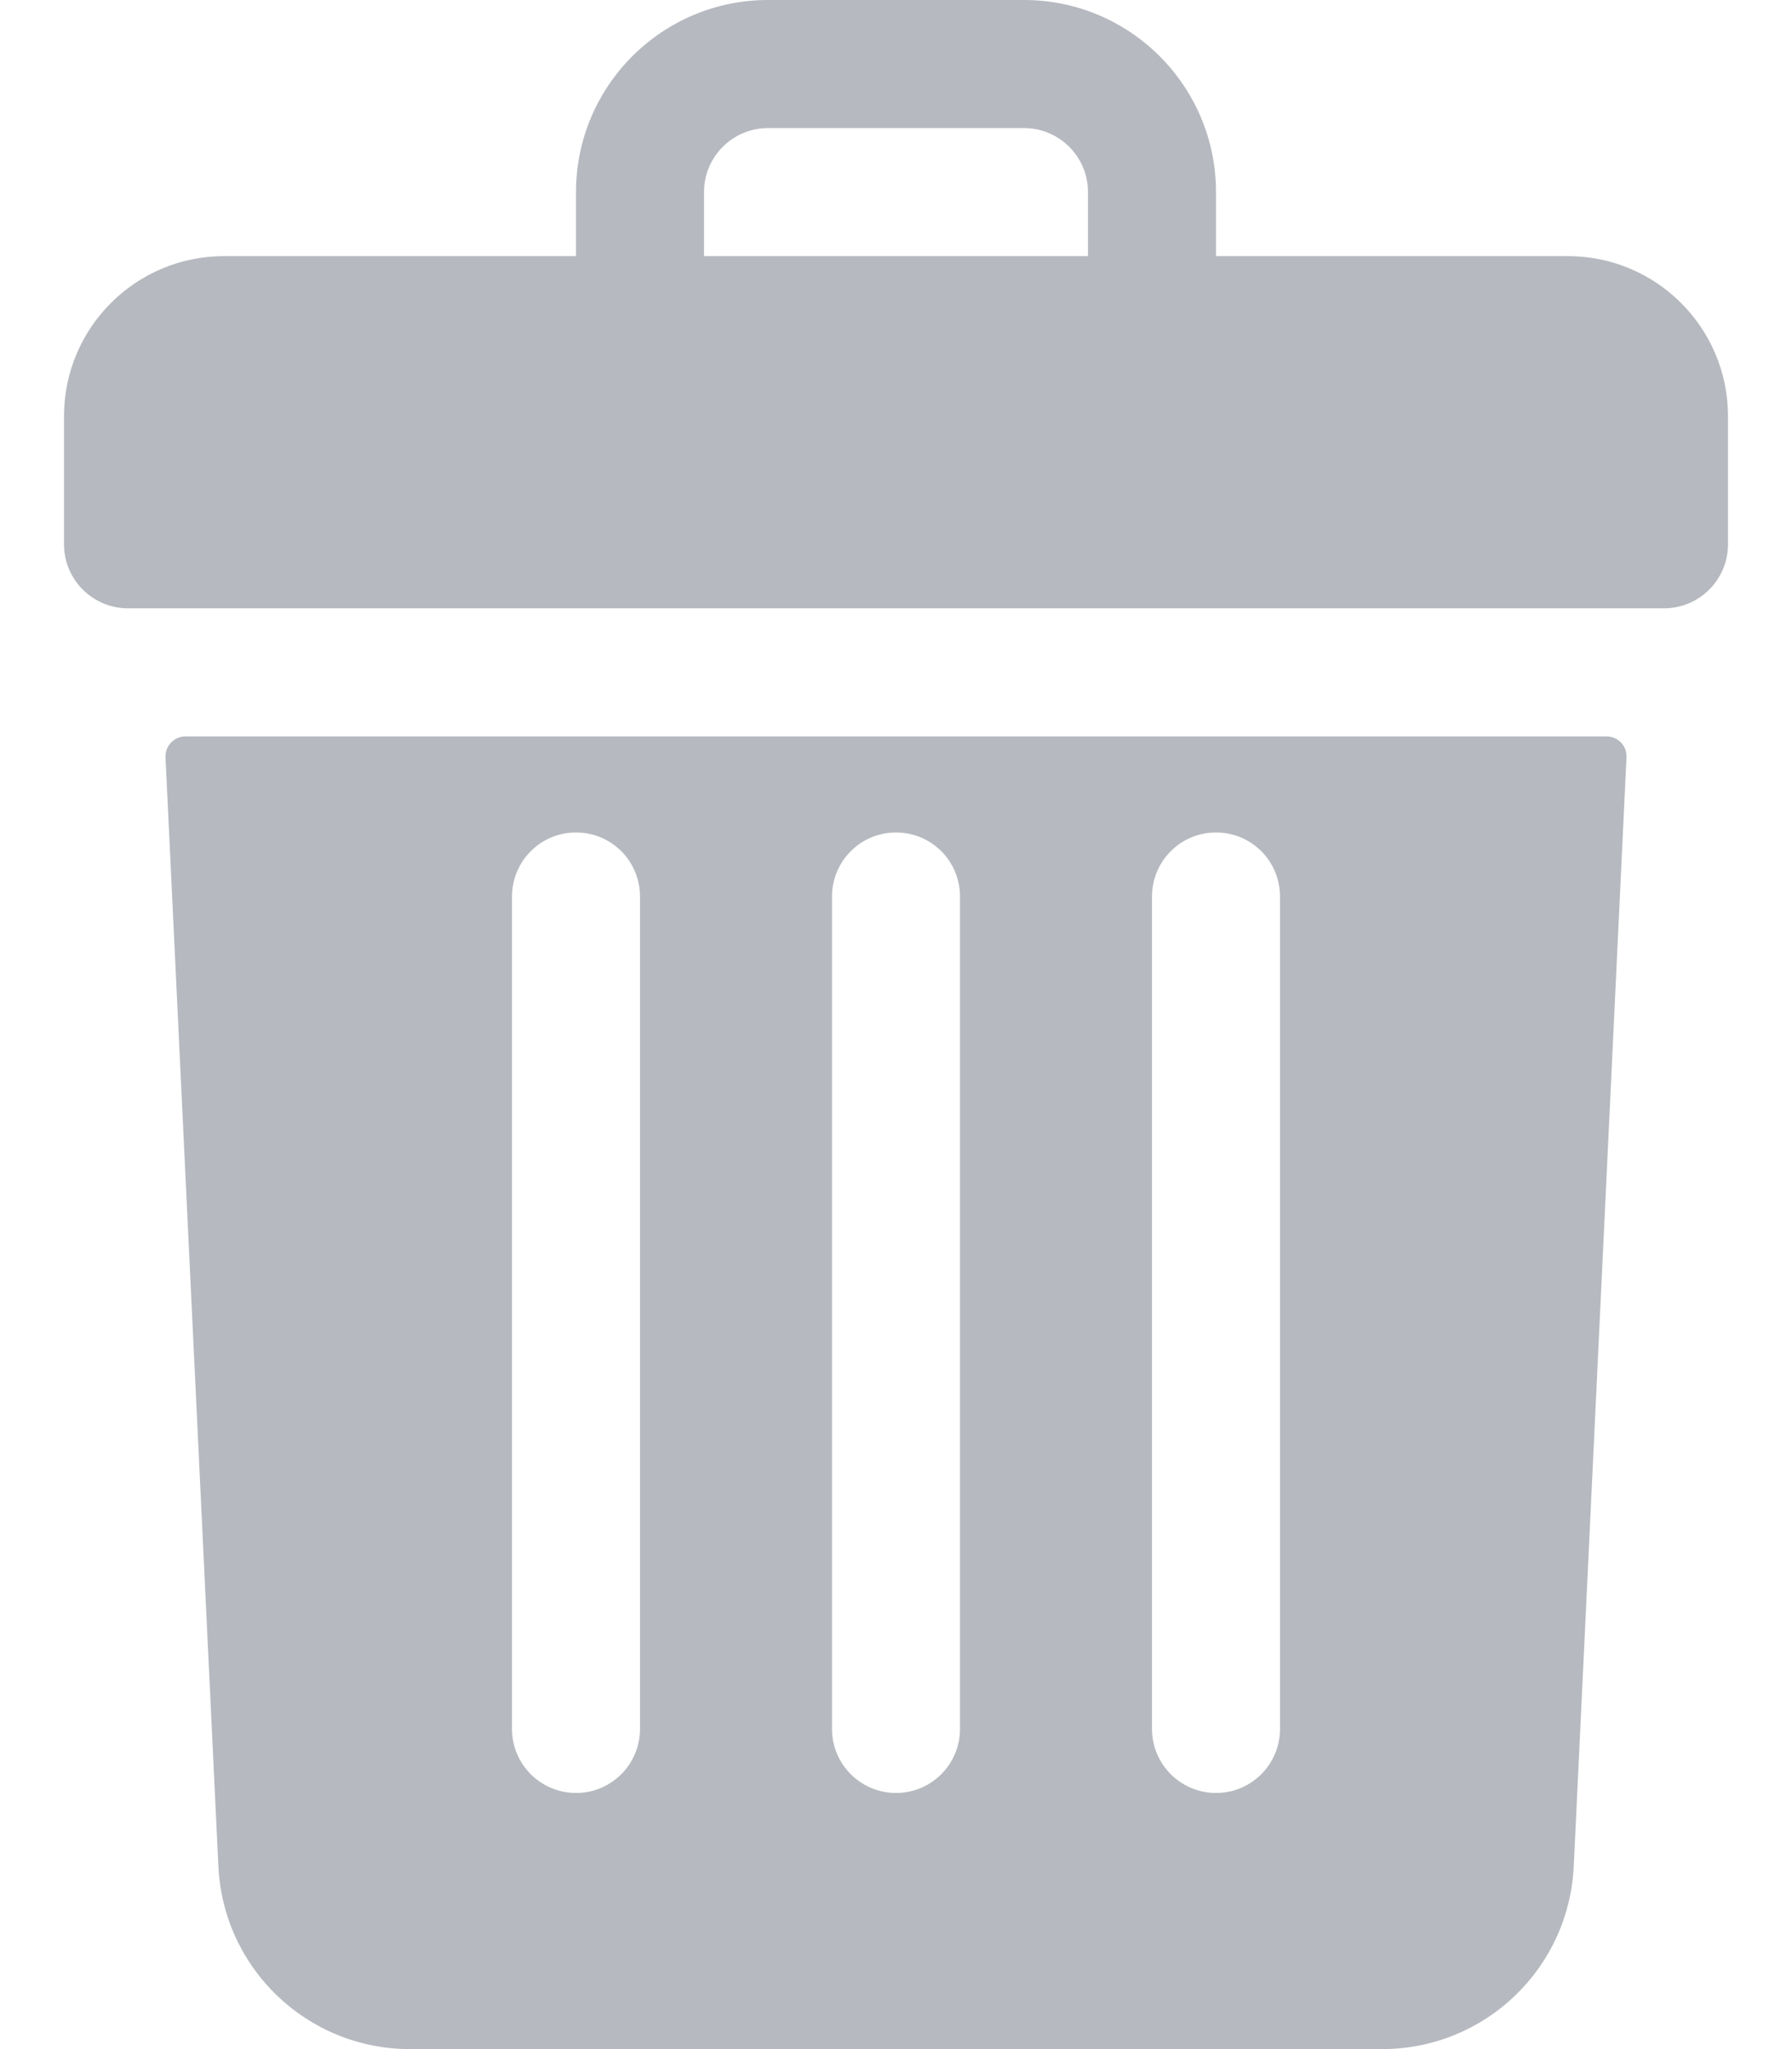 <svg width="14" height="16" viewBox="0 0 14 16" fill="none" xmlns="http://www.w3.org/2000/svg">
<path d="M12.25 2H9.5V1.5C9.5 0.672 8.828 0 8 0H6C5.172 0 4.5 0.672 4.5 1.5V2H1.75C1.06 2 0.5 2.56 0.5 3.25V4.25C0.5 4.526 0.724 4.75 1 4.75H13C13.276 4.75 13.5 4.526 13.5 4.25V3.25C13.5 2.56 12.94 2 12.25 2ZM5.5 1.5C5.5 1.224 5.724 1 6 1H8C8.276 1 8.5 1.224 8.5 1.5V2H5.5V1.5Z" fill="#B6B9BF"/>
<path d="M1.449 5.75C1.36 5.75 1.289 5.825 1.293 5.914L1.706 14.571C1.744 15.373 2.402 16 3.204 16H10.797C11.599 16 12.257 15.373 12.295 14.571L12.707 5.914C12.712 5.825 12.641 5.75 12.552 5.75H1.449ZM9 7C9 6.724 9.224 6.5 9.5 6.5C9.777 6.5 10 6.724 10 7V13.5C10 13.776 9.777 14 9.5 14C9.224 14 9 13.776 9 13.5V7ZM6.5 7C6.5 6.724 6.724 6.5 7 6.5C7.277 6.5 7.5 6.724 7.5 7V13.5C7.5 13.776 7.277 14 7 14C6.724 14 6.5 13.776 6.5 13.5V7ZM4 7C4 6.724 4.224 6.5 4.5 6.5C4.777 6.5 5 6.724 5 7V13.5C5 13.776 4.777 14 4.5 14C4.224 14 4 13.776 4 13.5V7Z" fill="#B6B9BF"/>
</svg>
